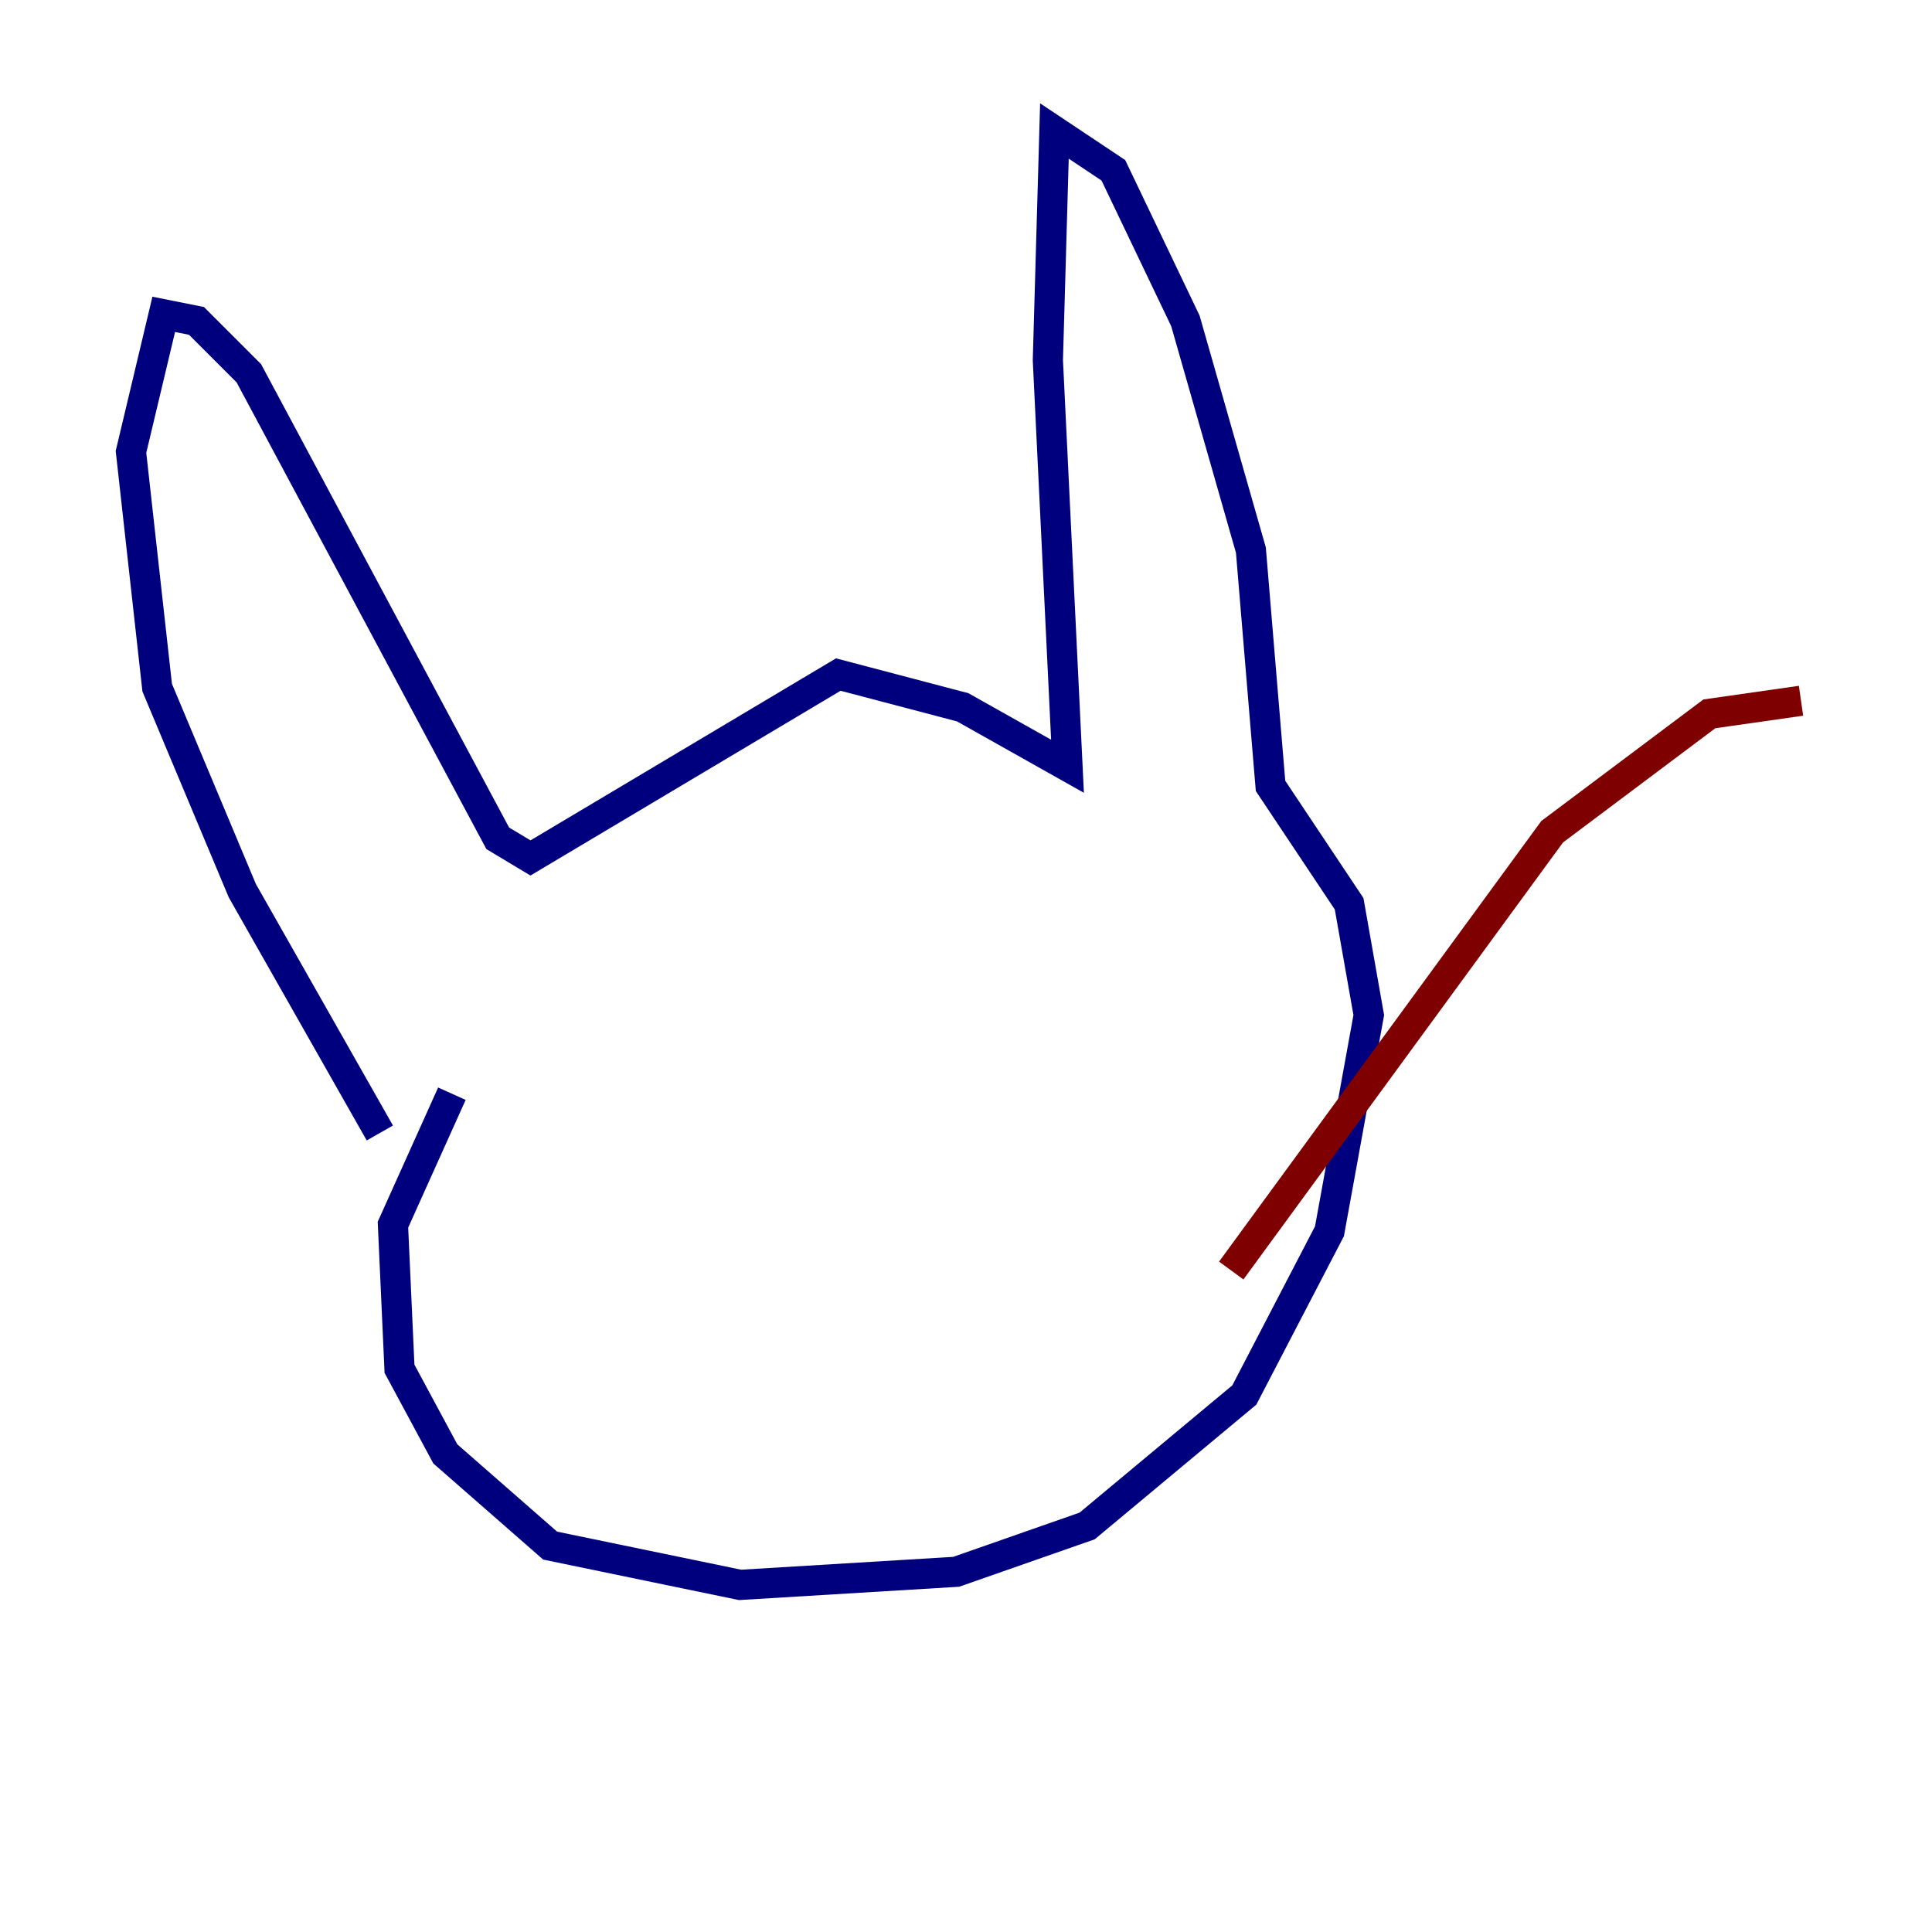 <?xml version="1.0" encoding="utf-8" ?>
<svg baseProfile="tiny" height="128" version="1.2" viewBox="0,0,128,128" width="128" xmlns="http://www.w3.org/2000/svg" xmlns:ev="http://www.w3.org/2001/xml-events" xmlns:xlink="http://www.w3.org/1999/xlink"><defs /><polyline fill="none" points="25.166,75.064 16.054,59.01 10.414,45.559 8.678,29.939 10.848,20.827 13.017,21.261 16.488,24.732 32.976,55.539 35.146,56.841 55.539,44.691 63.783,46.861 70.725,50.766 69.424,23.864 69.858,8.678 73.763,11.281 78.536,21.261 82.875,36.447 84.176,52.068 89.383,59.878 90.685,67.254 88.081,81.573 82.441,92.42 72.027,101.098 63.349,104.136 49.031,105.003 36.447,102.4 29.505,96.325 26.468,90.685 26.034,81.139 29.939,72.461" stroke="#00007f" stroke-width="2" /><polyline fill="none" points="81.573,84.176 102.834,55.105 113.248,47.295 119.322,46.427" stroke="#7f0000" stroke-width="2" /></svg>